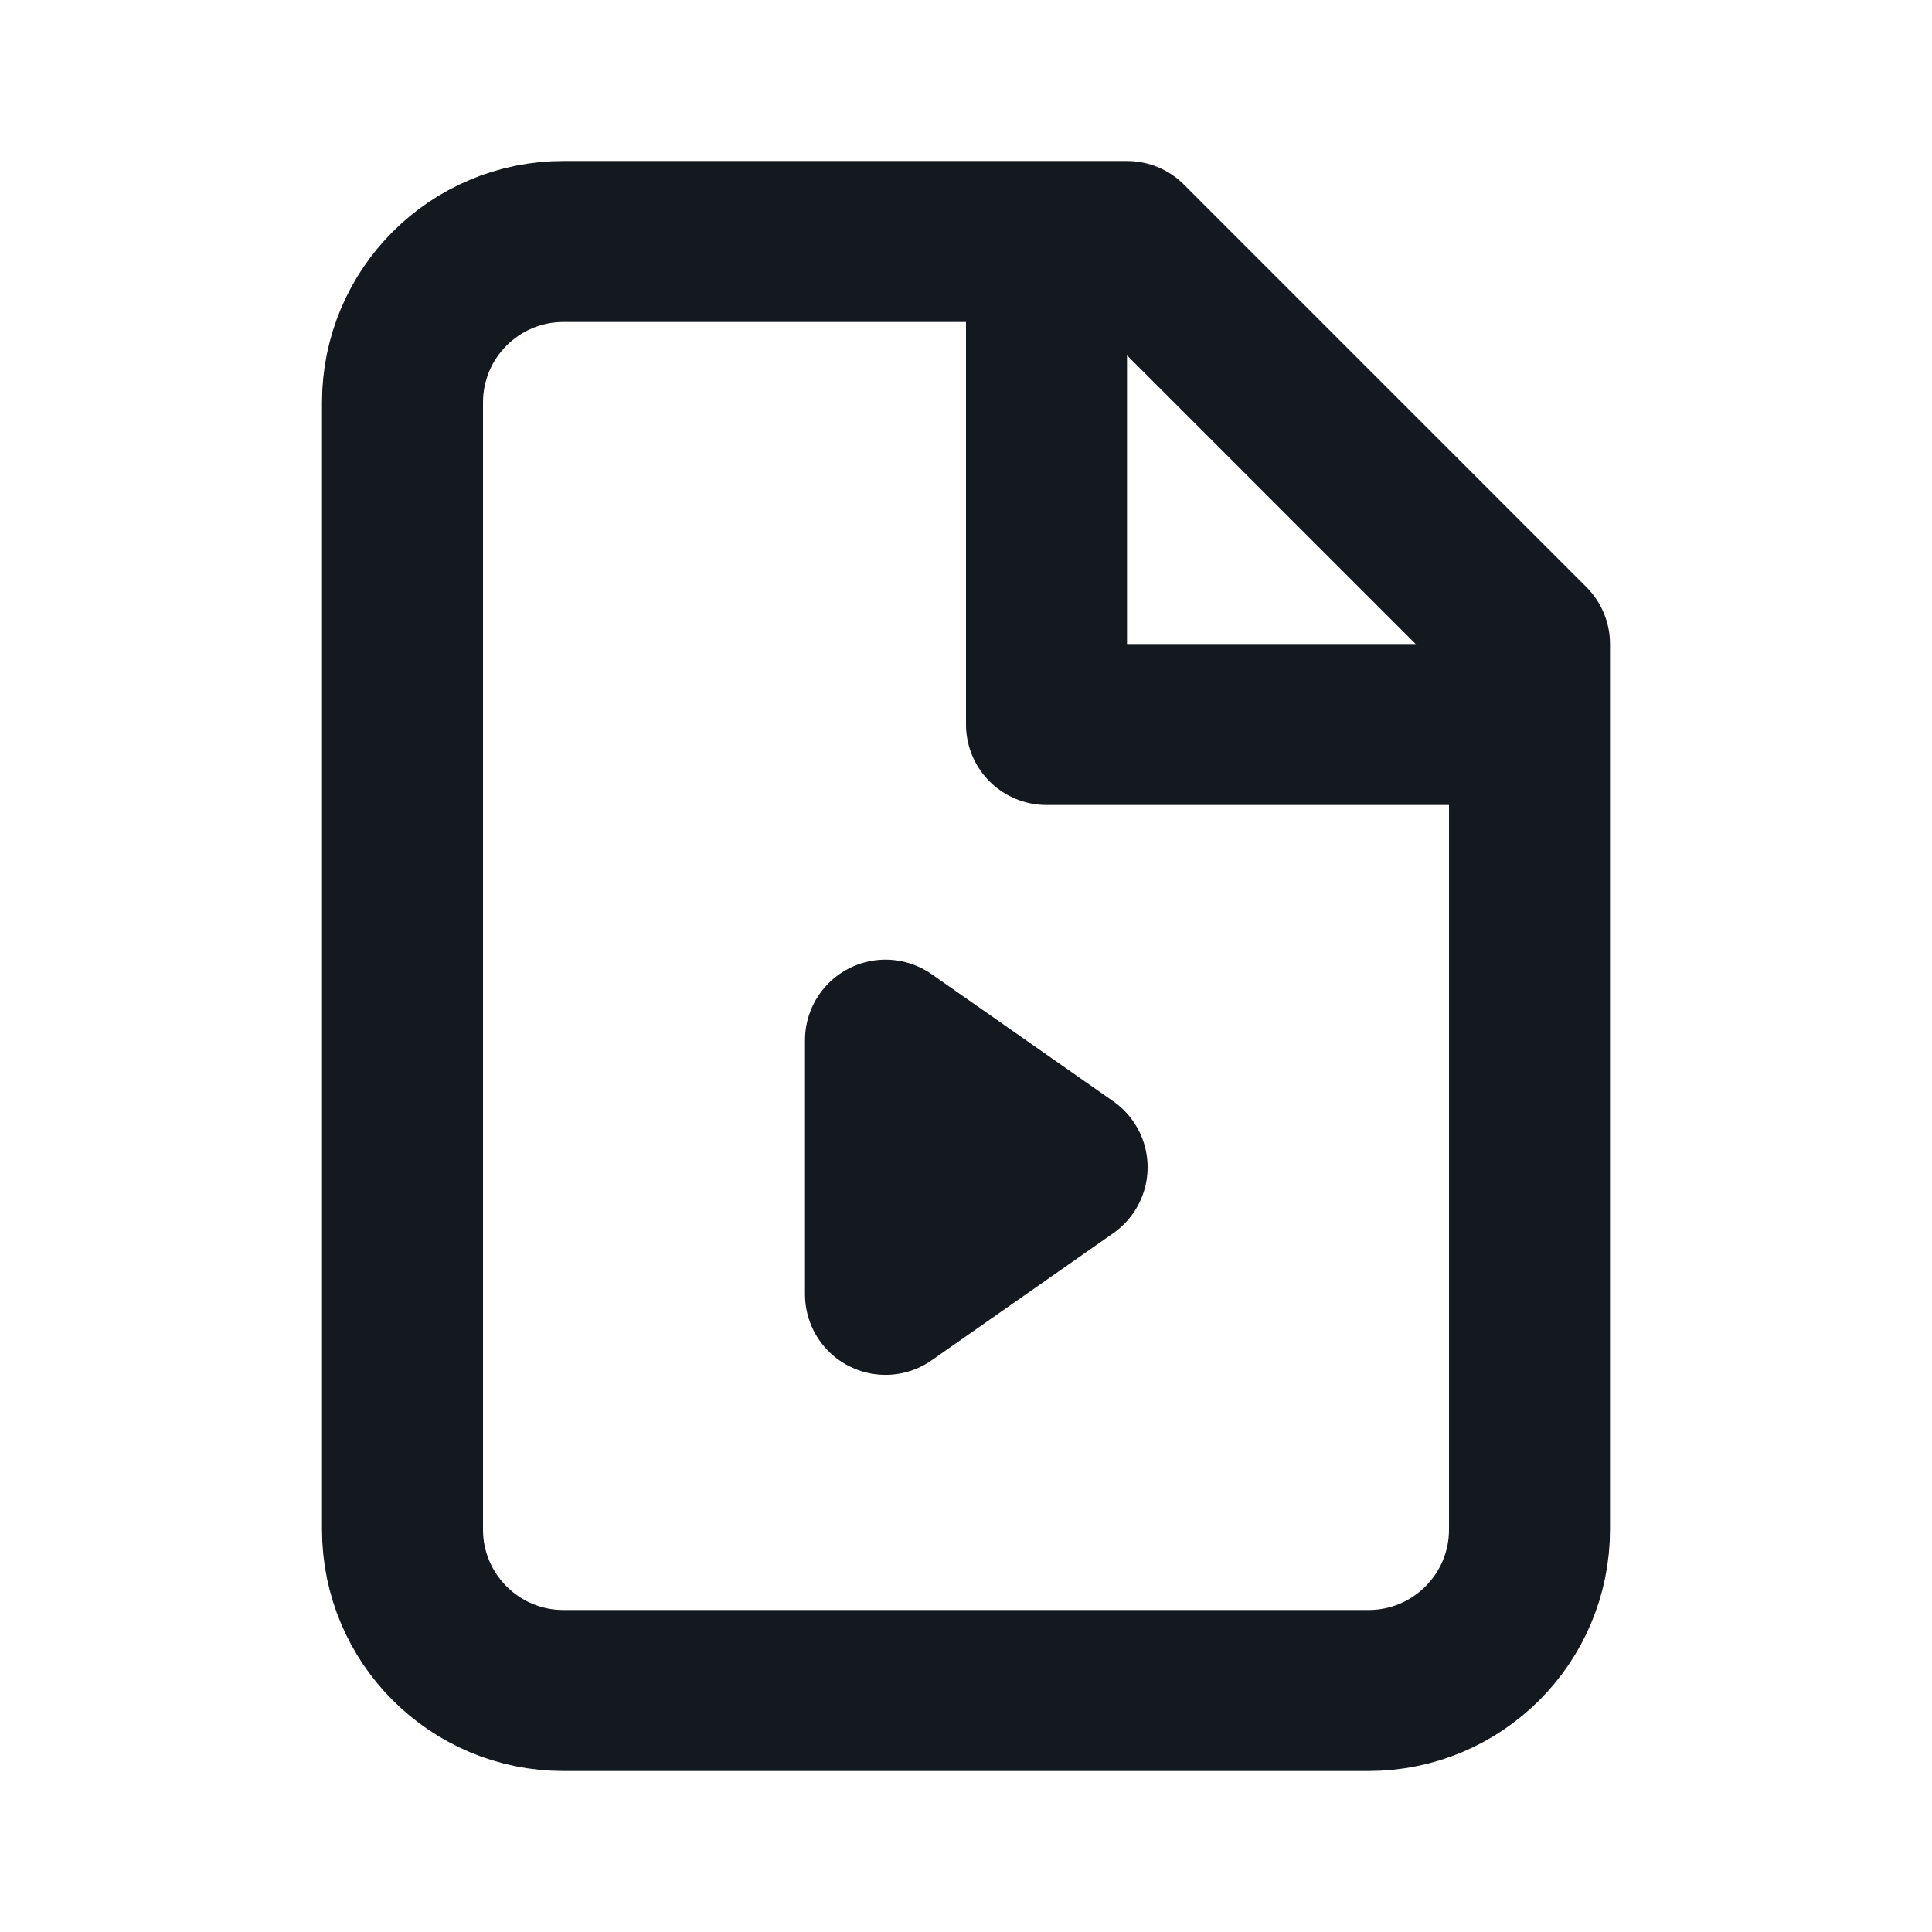 <svg width="24" height="24" viewBox="0 0 24 24" fill="none" xmlns="http://www.w3.org/2000/svg">
<path d="M7 21C5.895 21 5 20.105 5 19V5C5 3.895 5.895 3 7 3H14L19 8V19C19 20.105 18.105 21 17 21H7Z" stroke="#14181F" stroke-width="2" stroke-linecap="round" stroke-linejoin="round"/>
<path d="M13 3V9H19" stroke="#14181F" stroke-width="2" stroke-linejoin="round"/>
<path d="M13.256 14.5L13.256 14.5L11 16.079L11 12.921L13.256 14.5Z" stroke="#14181F" stroke-width="2" stroke-linecap="round" stroke-linejoin="round"/>
</svg>
